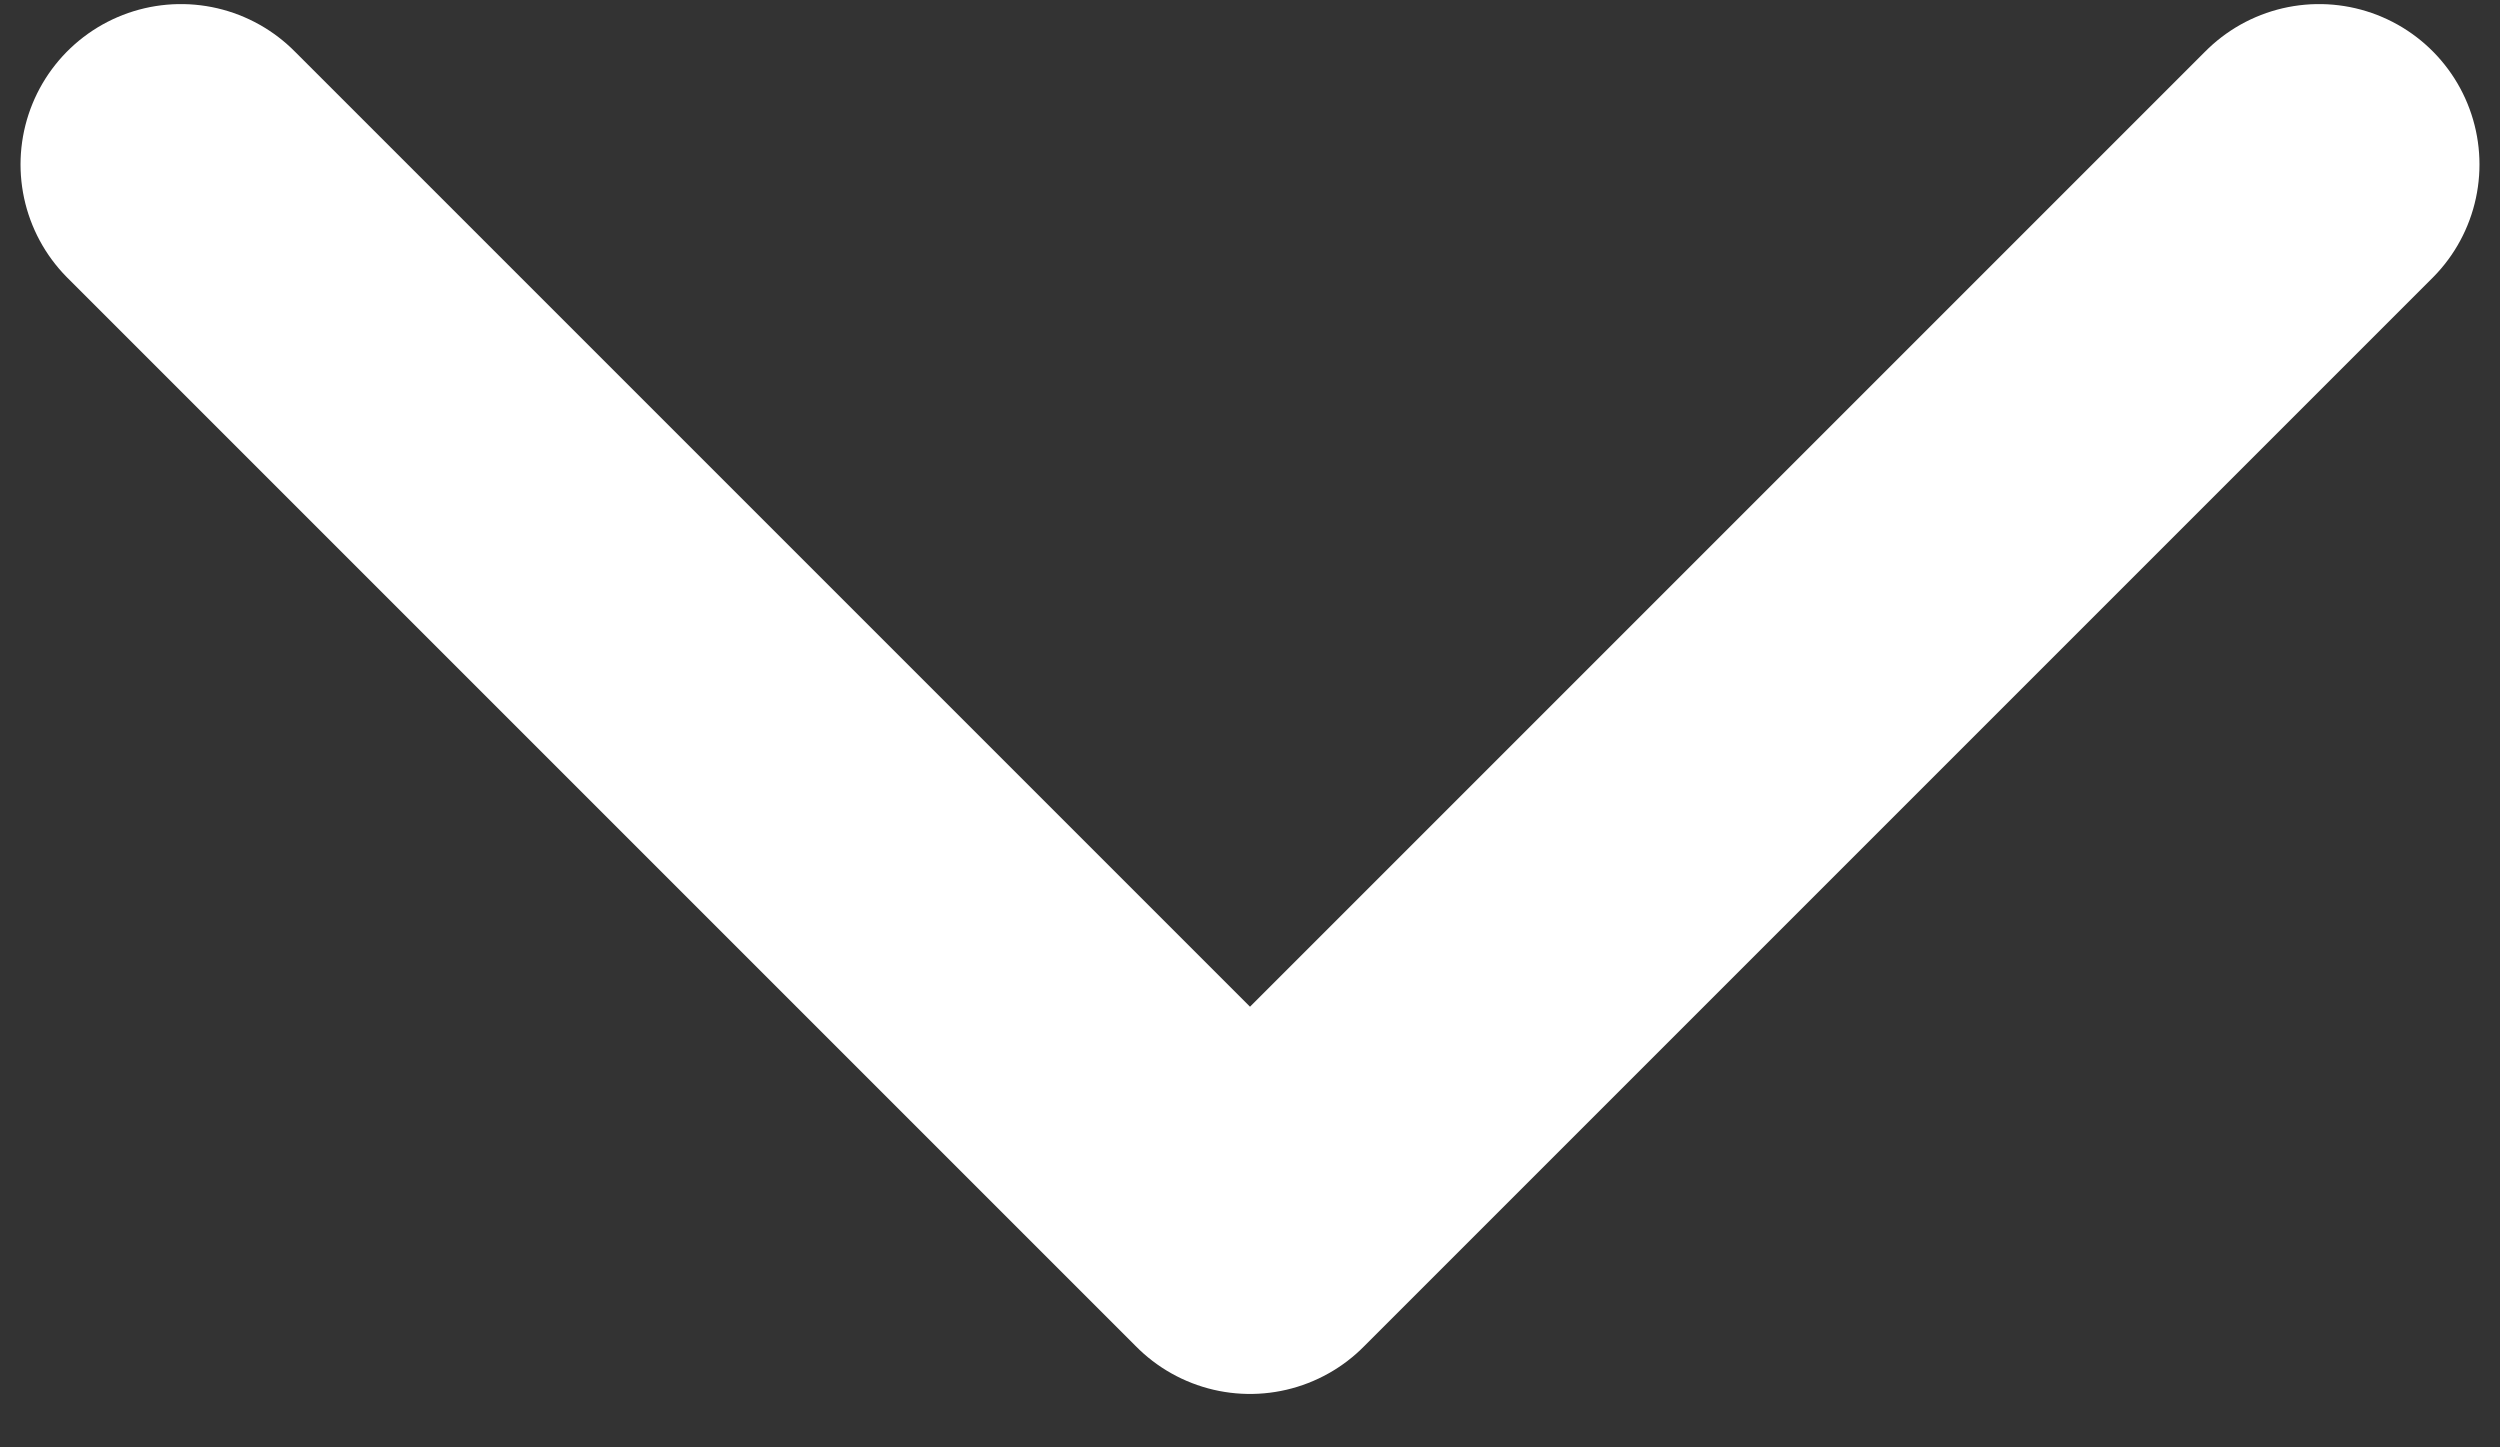<svg width="19" height="11" viewBox="0 0 19 11" fill="none" xmlns="http://www.w3.org/2000/svg">
<rect x="0" y="0" width="19" height="11" fill="#333333" stroke="none"/>
<path d="M1.375 1.25L9.5 9.375L17.625 1.25" stroke="white" stroke-width="2.438" stroke-linecap="round" stroke-linejoin="round"/>
</svg>
